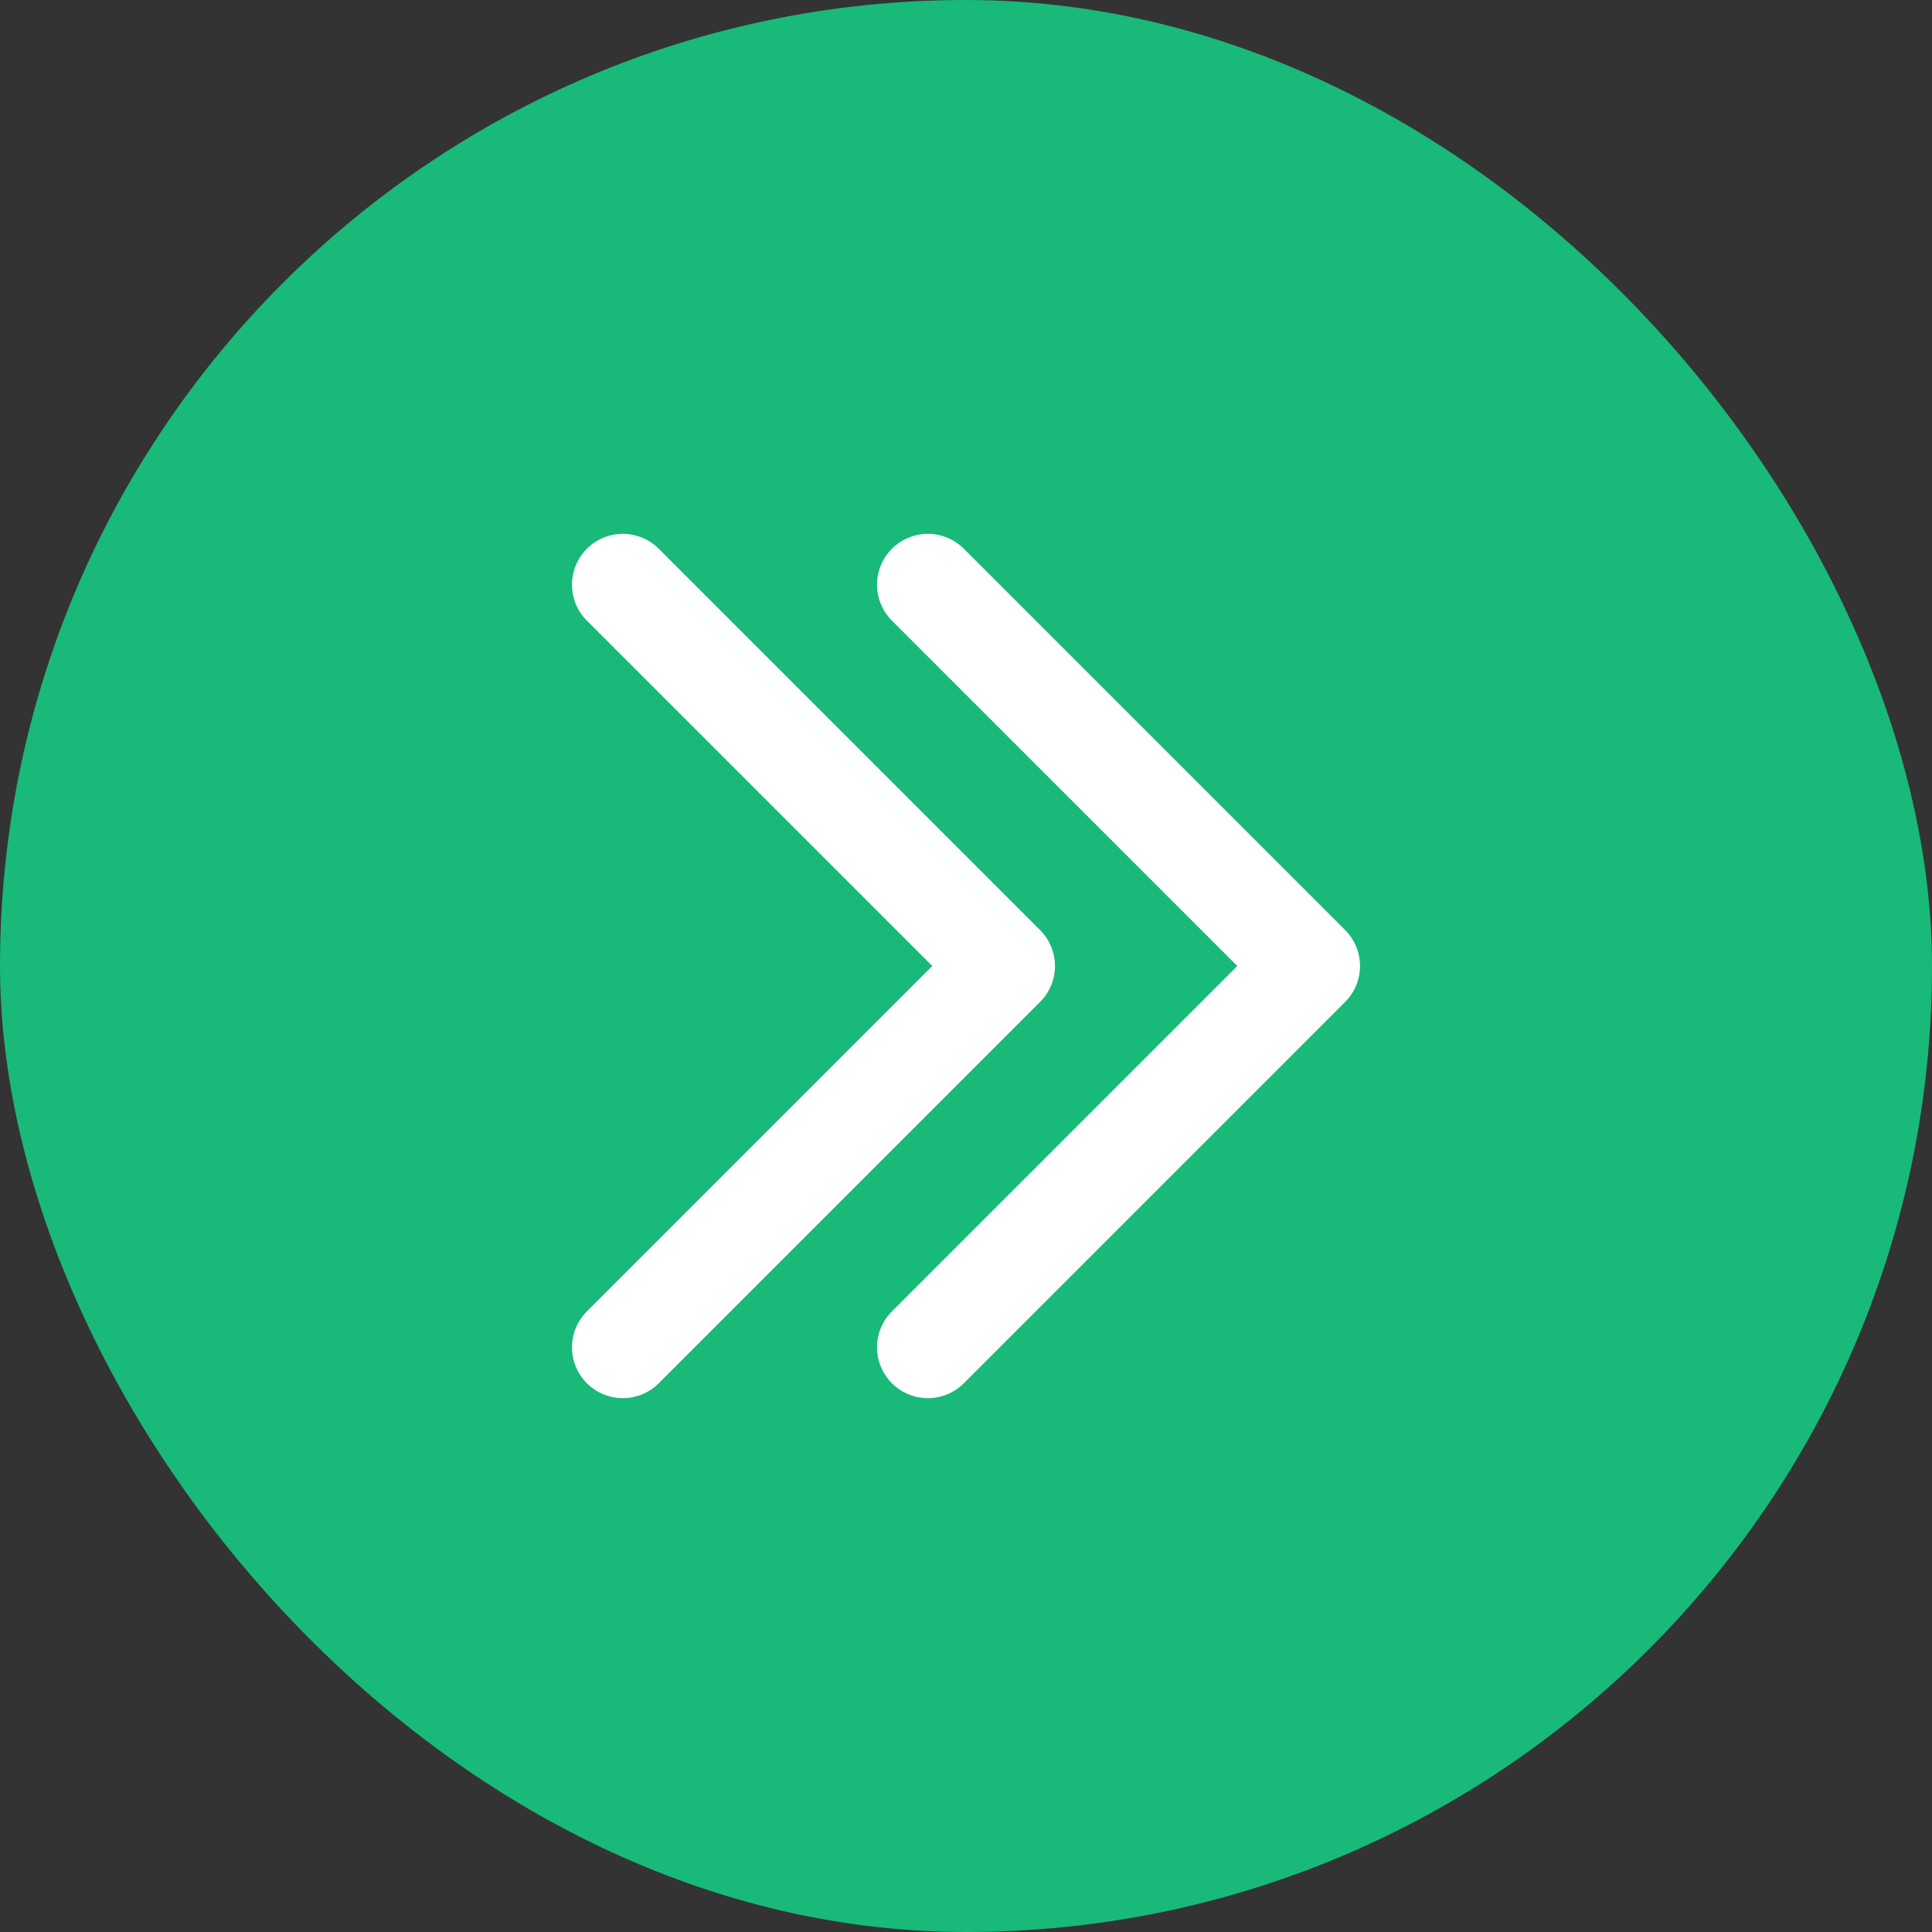 <svg width="38" height="38" viewBox="0 0 38 38" fill="none" xmlns="http://www.w3.org/2000/svg">
<rect x="0" y="0" width="38" height="38" fill="#333333" stroke="none"/>
<rect width="38" height="38" rx="19" fill="#18B979"/>
<path d="M18.25 11.5L25.75 19L18.25 26.5M12.25 11.5L19.75 19L12.25 26.5" stroke="white" stroke-width="2" stroke-linecap="round" stroke-linejoin="round"/>
</svg>

